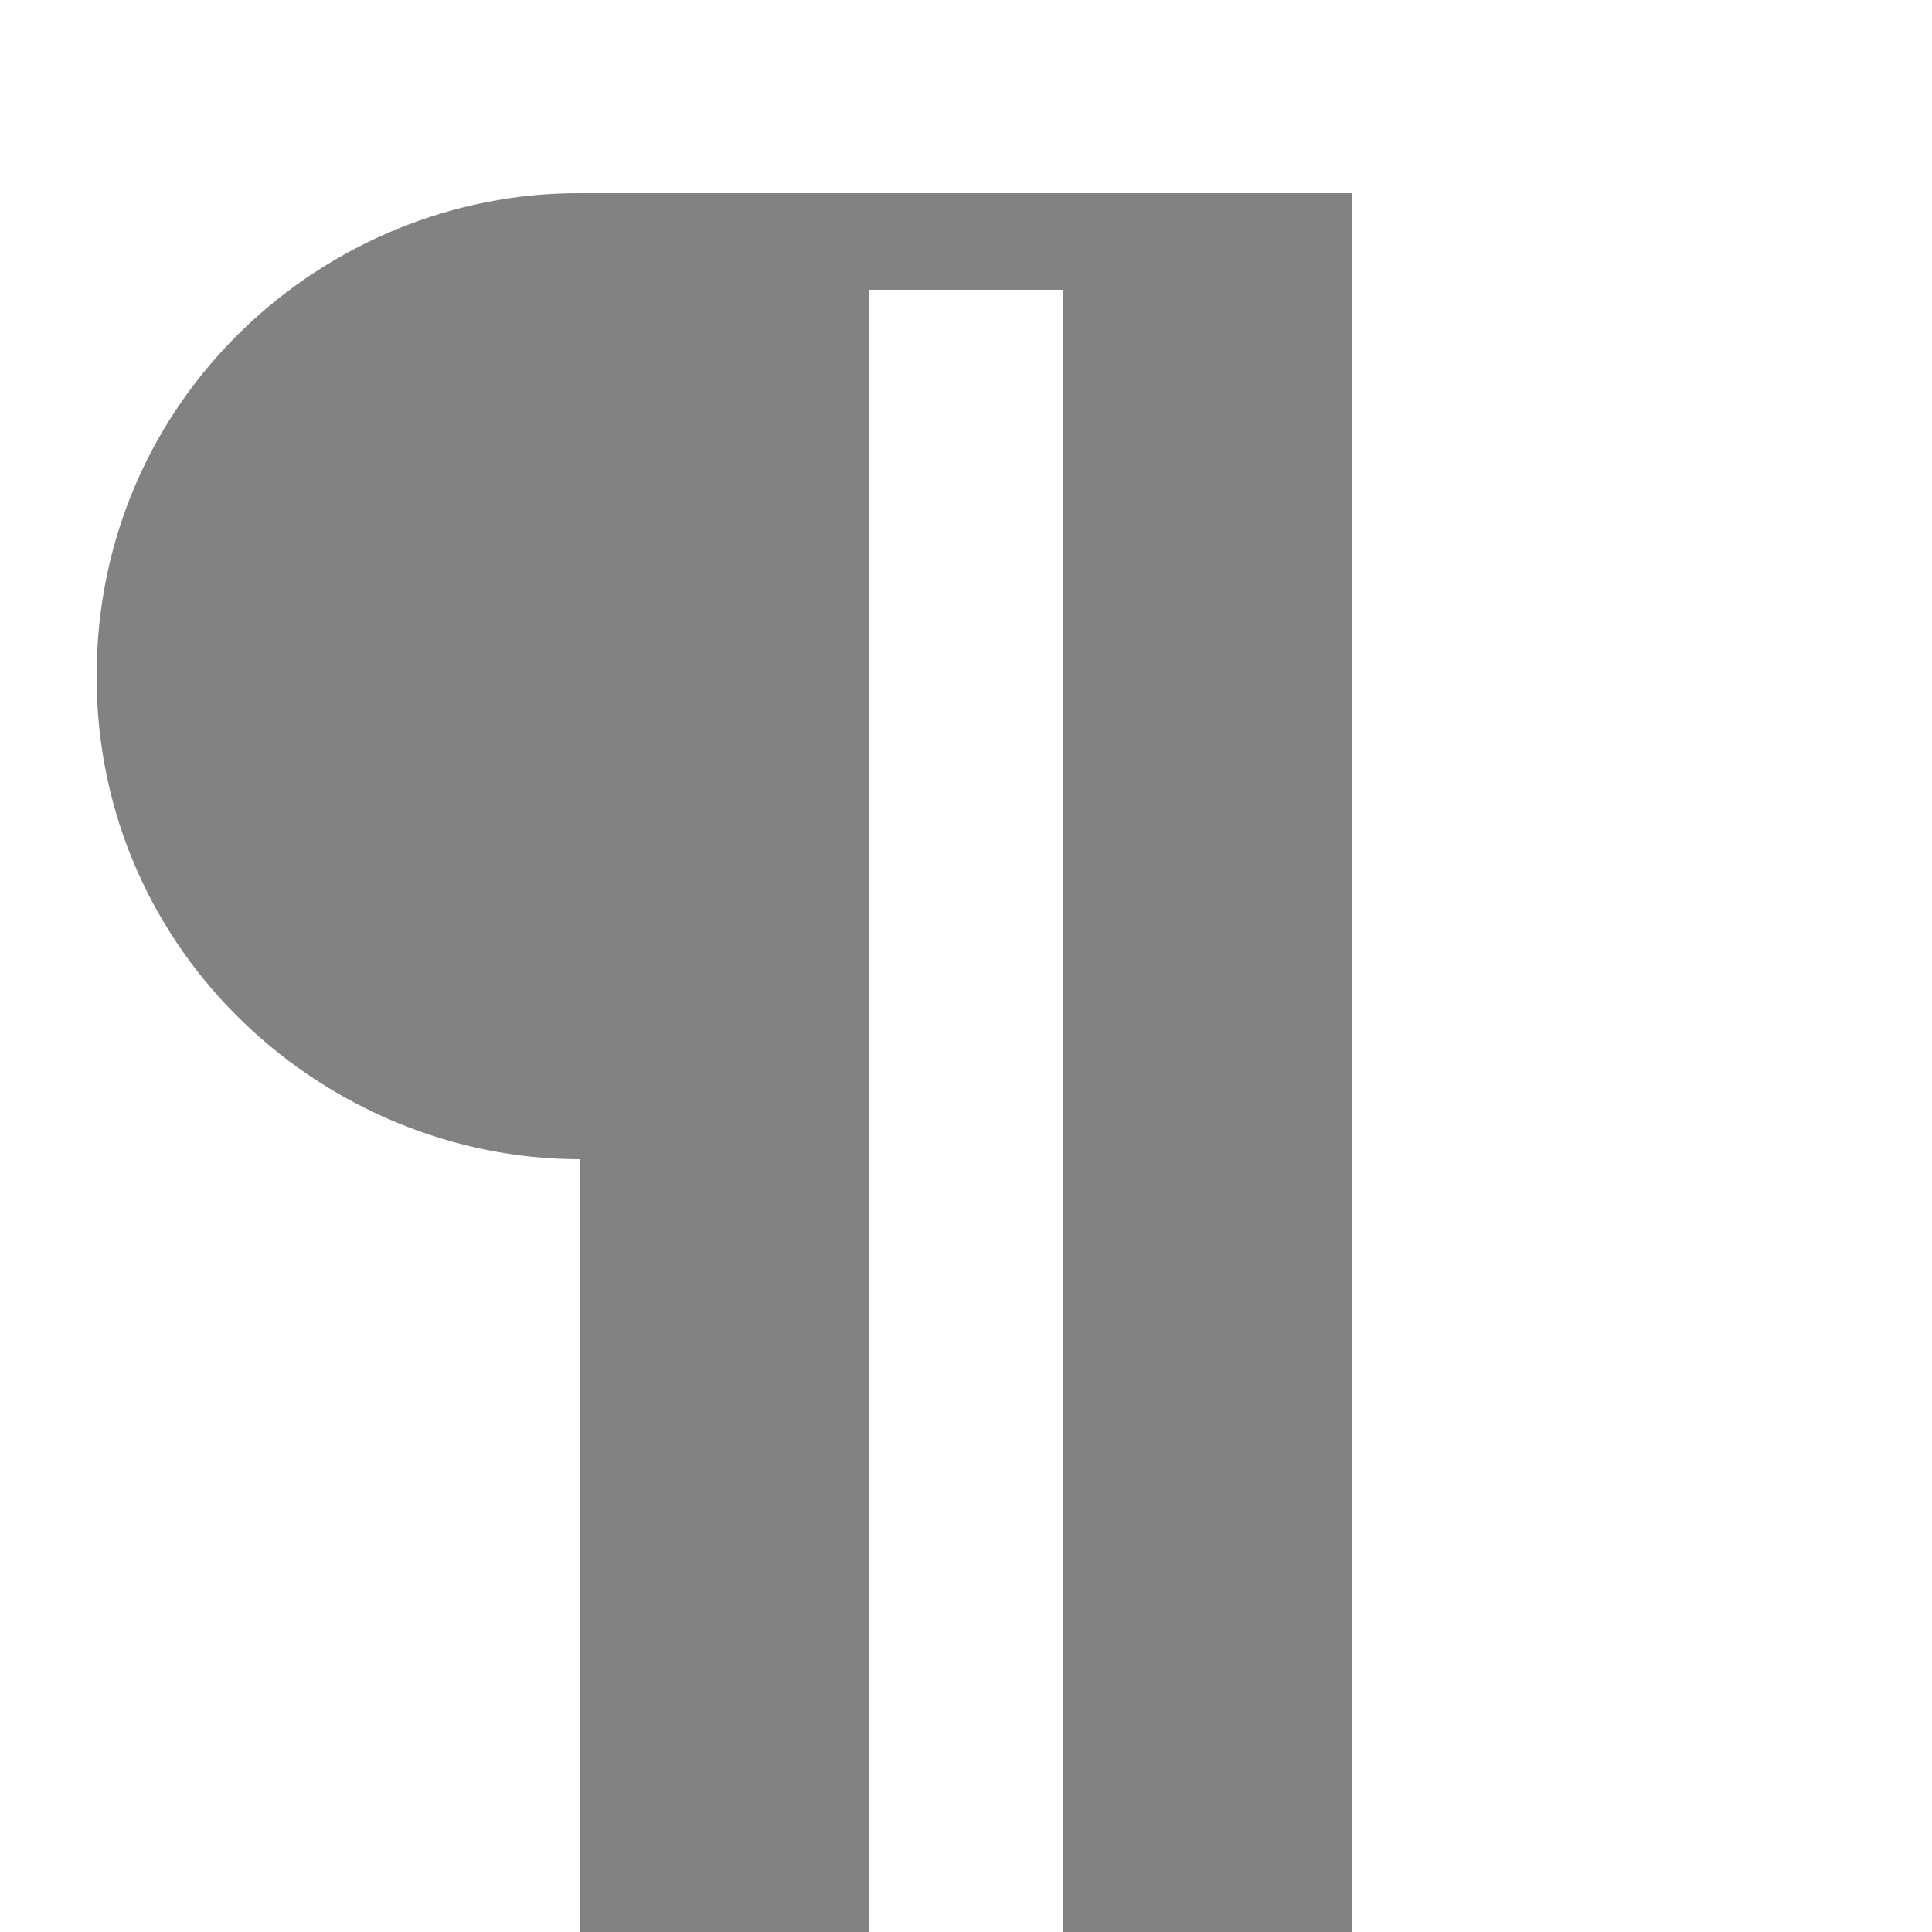 <?xml version="1.0" encoding="UTF-8" standalone="no"?>
<!-- Created with Inkscape (http://www.inkscape.org/) -->

<svg
   width="2000"
   height="2000"
   viewBox="0 0 2000 2000"
   version="1.1"
   id="svg1"
   inkscape:version="1.2.2 (732a01da63, 2022-12-09)"
   sodipodi:docname="182_pilcrow-sign.svg"
   xml:space="preserve"
   xmlns:inkscape="http://www.inkscape.org/namespaces/inkscape"
   xmlns:sodipodi="http://sodipodi.sourceforge.net/DTD/sodipodi-0.dtd"
   xmlns="http://www.w3.org/2000/svg"
   xmlns:svg="http://www.w3.org/2000/svg"><sodipodi:namedview
     id="namedview1"
     pagecolor="#ffffff"
     bordercolor="#000000"
     borderopacity="0.25"
     inkscape:showpageshadow="2"
     inkscape:pageopacity="0.0"
     inkscape:pagecheckerboard="0"
     inkscape:deskcolor="#d1d1d1"
     inkscape:document-units="px"
     showgrid="true"
     inkscape:zoom="0.39303353"
     inkscape:cx="459.24835"
     inkscape:cy="678.0592"
     inkscape:window-width="1766"
     inkscape:window-height="945"
     inkscape:window-x="6127"
     inkscape:window-y="189"
     inkscape:window-maximized="0"
     inkscape:current-layer="g851"
     showguides="false"><inkscape:grid
       id="grid1"
       units="px"
       originx="0"
       originy="0"
       spacingx="10"
       spacingy="10"
       empcolor="#0099e5"
       empopacity="0.302"
       color="#0099e5"
       opacity="0.149"
       empspacing="10"
       dotted="false"
       gridanglex="30"
       gridanglez="30"
       visible="true" /></sodipodi:namedview><defs
     id="defs1" /><g
     inkscape:label="Layer 1"
     inkscape:groupmode="layer"
     id="layer1"><g
       id="g851"
       transform="matrix(1.5,0,0,1,-1050,0)"><path
         id="path932"
         style="opacity:0.49;stroke-width:81.65;stroke-linecap:round;stroke-linejoin:round;stroke-miterlimit:4.5;stop-color:#000000"
         d="M 1100 200 C 925.398 199.1 766.667 410 766.667 700 C 766.667 990 926.667 1200 1100 1200 L 1100 2000 L 1300 2000 L 1300 300 L 1433.333 300 L 1433.333 2000 L 1633.333 2000 L 1633.333 200 L 1100 200 z " /></g></g></svg>

